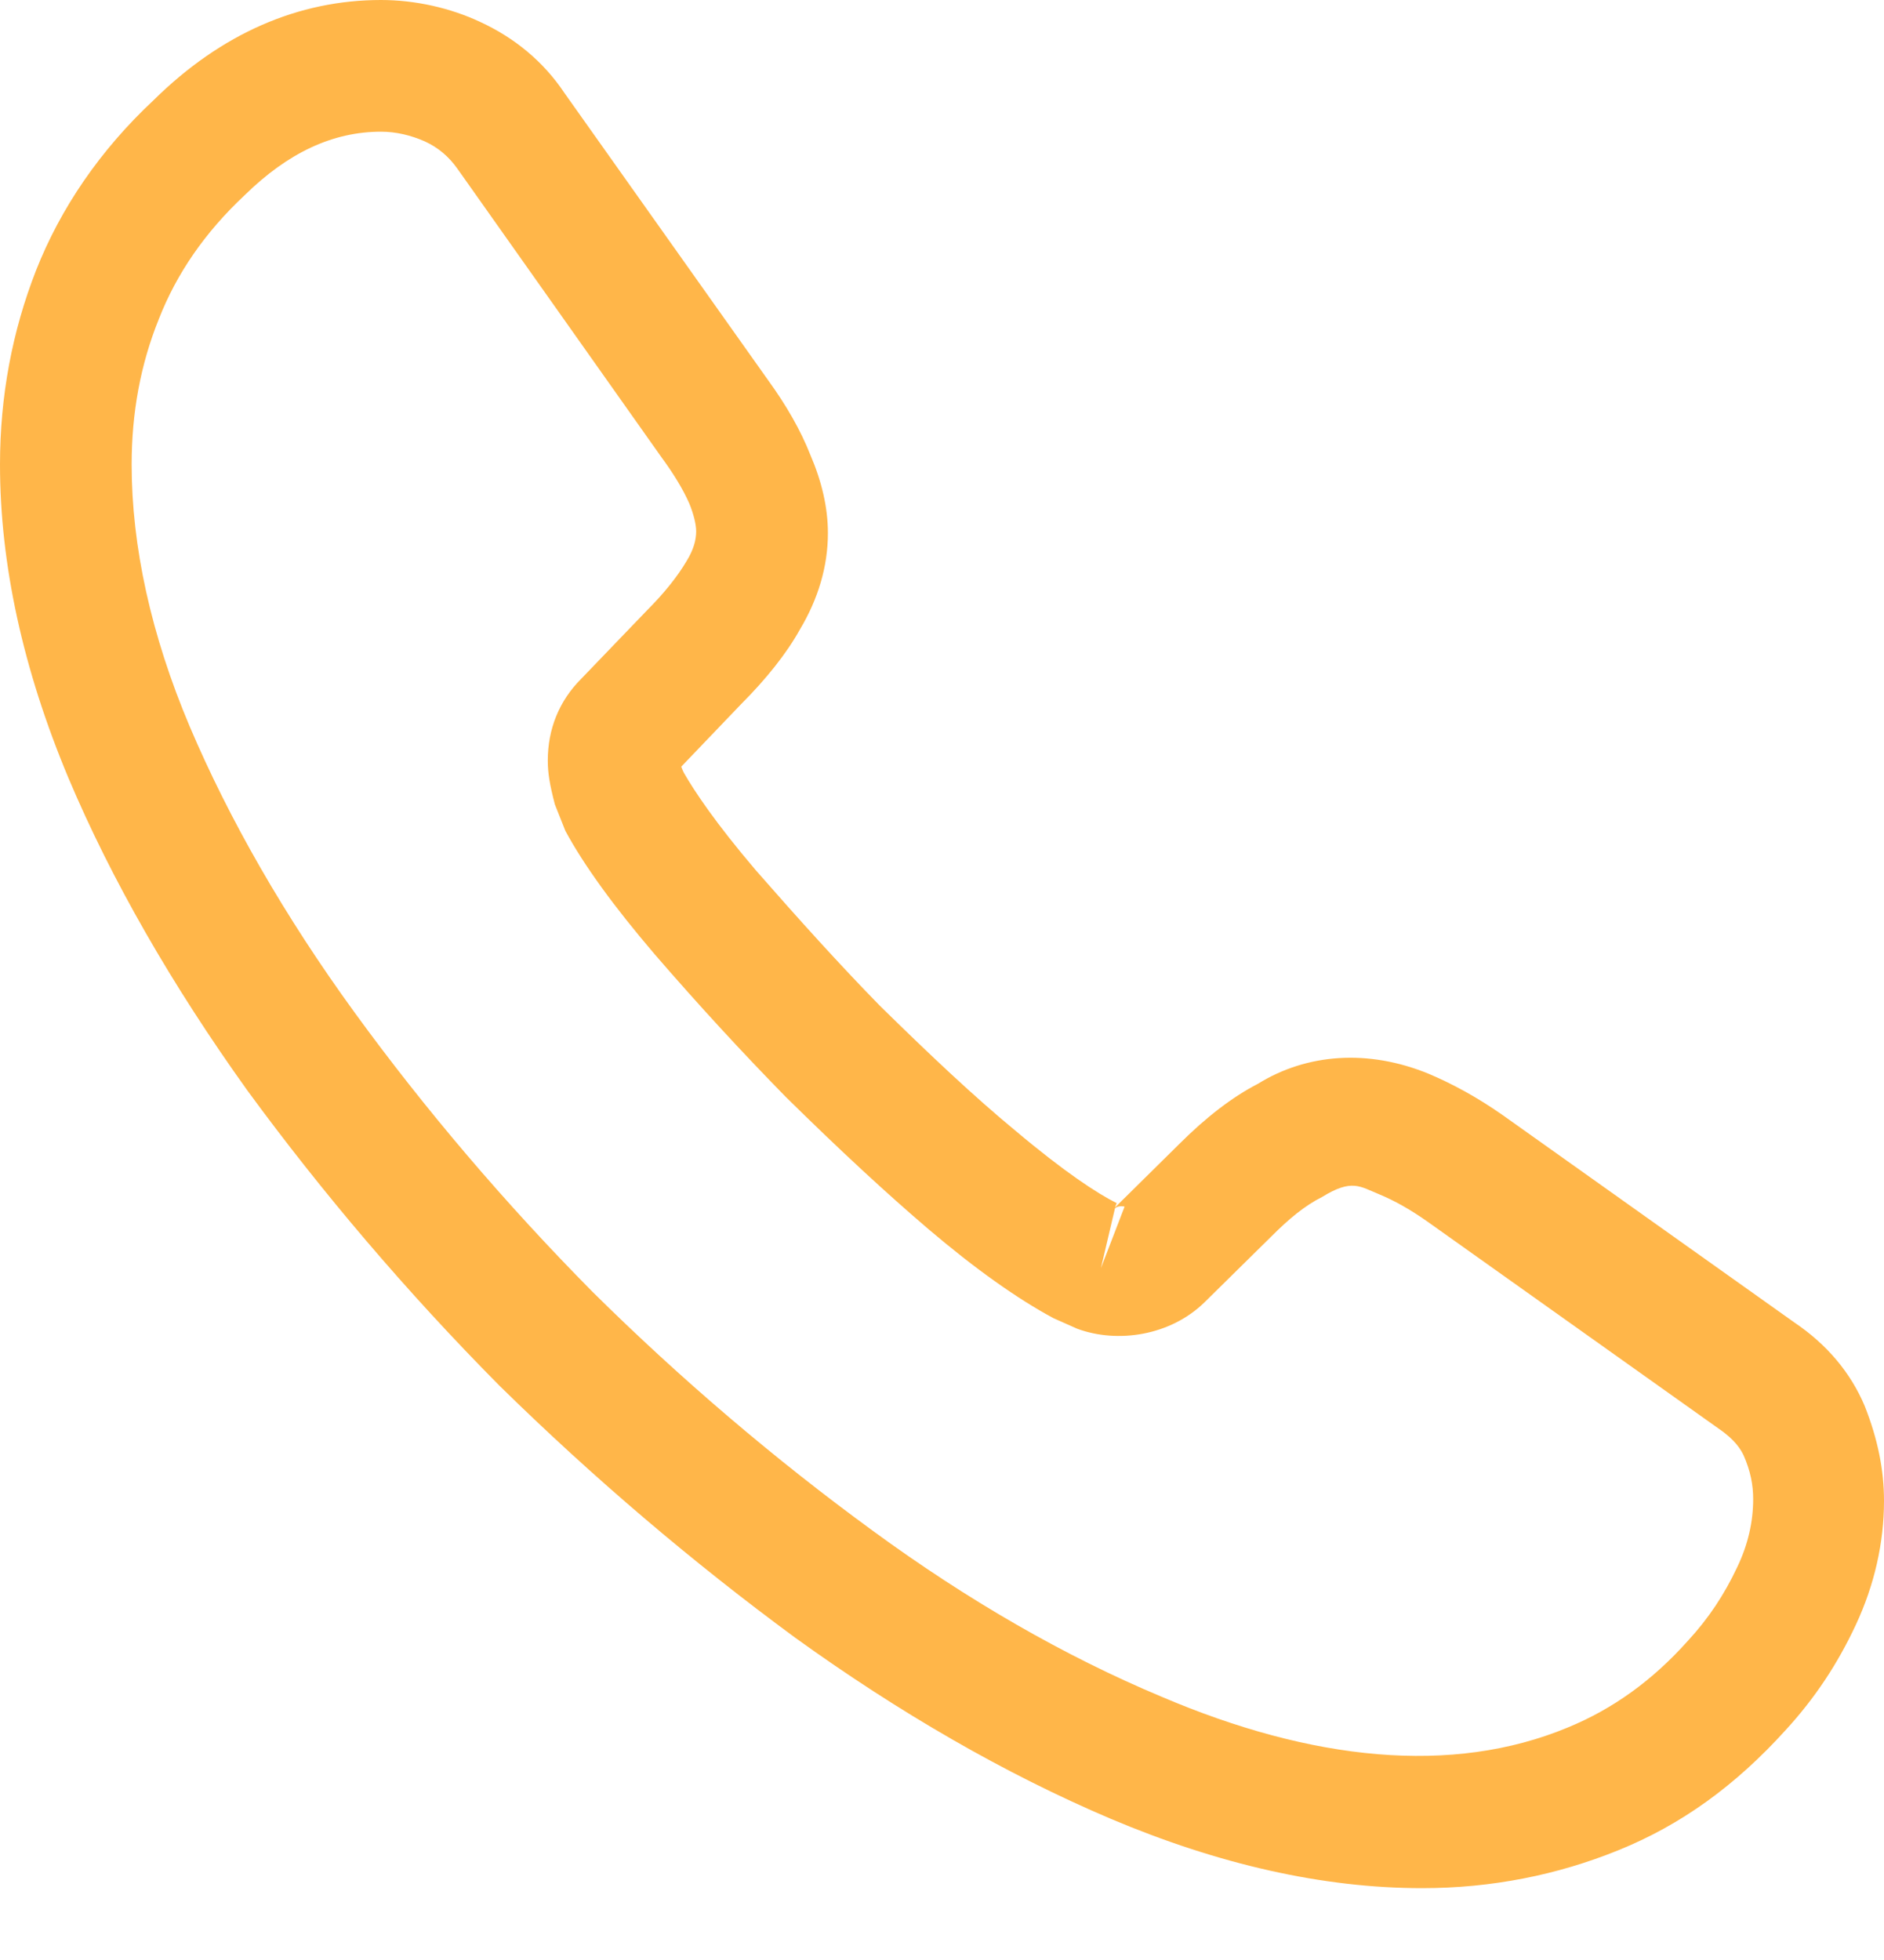 <svg xmlns="http://www.w3.org/2000/svg" width="25" height="26" viewBox="0 0 25 26" fill="none">
  <path d="M18.872 25.047C17.556 25.047 16.17 24.732 14.737 24.126C13.339 23.532 11.929 22.717 10.555 21.727C9.192 20.725 7.875 19.606 6.629 18.383C5.394 17.137 4.275 15.82 3.285 14.469C2.283 13.071 1.48 11.673 0.909 10.322C0.303 8.877 0 7.479 0 6.163C0 5.254 0.163 4.392 0.478 3.588C0.804 2.761 1.328 1.992 2.039 1.328C2.936 0.443 3.961 0 5.056 0C5.51 0 5.976 0.105 6.372 0.291C6.827 0.501 7.211 0.815 7.491 1.235L10.193 5.044C10.438 5.382 10.624 5.708 10.753 6.034C10.904 6.384 10.986 6.733 10.986 7.071C10.986 7.514 10.857 7.945 10.613 8.353C10.438 8.667 10.17 9.005 9.832 9.343L9.04 10.17C9.052 10.205 9.063 10.228 9.075 10.252C9.215 10.496 9.494 10.916 10.03 11.545C10.601 12.197 11.137 12.791 11.673 13.339C12.36 14.014 12.931 14.55 13.467 14.993C14.131 15.552 14.562 15.832 14.818 15.96L14.795 16.018L15.645 15.179C16.006 14.818 16.356 14.55 16.694 14.376C17.335 13.979 18.15 13.91 18.965 14.247C19.268 14.376 19.595 14.55 19.944 14.795L23.812 17.544C24.243 17.835 24.557 18.208 24.744 18.651C24.919 19.094 25 19.501 25 19.909C25 20.468 24.872 21.027 24.627 21.552C24.383 22.076 24.08 22.53 23.695 22.95C23.031 23.684 22.309 24.208 21.47 24.546C20.666 24.872 19.793 25.047 18.872 25.047ZM5.056 1.747C4.415 1.747 3.821 2.027 3.25 2.586C2.714 3.087 2.342 3.635 2.109 4.229C1.864 4.835 1.747 5.475 1.747 6.163C1.747 7.246 2.004 8.423 2.516 9.634C3.041 10.869 3.774 12.15 4.706 13.432C5.638 14.713 6.699 15.96 7.863 17.137C9.028 18.29 10.287 19.362 11.58 20.305C12.838 21.226 14.131 21.971 15.412 22.507C17.404 23.357 19.268 23.555 20.806 22.915C21.4 22.67 21.924 22.297 22.402 21.761C22.67 21.47 22.88 21.156 23.055 20.783C23.194 20.492 23.264 20.189 23.264 19.886C23.264 19.699 23.229 19.513 23.136 19.303C23.101 19.233 23.031 19.105 22.81 18.954L18.942 16.205C18.709 16.041 18.5 15.925 18.302 15.843C18.045 15.739 17.94 15.634 17.544 15.878C17.311 15.995 17.102 16.17 16.869 16.403L15.983 17.276C15.529 17.719 14.83 17.824 14.294 17.626L13.979 17.486C13.502 17.23 12.943 16.834 12.325 16.309C11.766 15.832 11.16 15.273 10.426 14.55C9.856 13.968 9.285 13.35 8.691 12.663C8.143 12.022 7.747 11.475 7.502 11.021L7.363 10.671C7.293 10.403 7.269 10.252 7.269 10.088C7.269 9.669 7.421 9.296 7.712 9.005L8.586 8.096C8.819 7.863 8.993 7.642 9.11 7.444C9.203 7.293 9.238 7.164 9.238 7.048C9.238 6.955 9.203 6.815 9.145 6.675C9.063 6.489 8.935 6.279 8.772 6.058L6.069 2.237C5.953 2.074 5.813 1.957 5.638 1.876C5.452 1.794 5.254 1.747 5.056 1.747ZM14.795 16.03L14.609 16.822L14.923 16.006C14.865 15.995 14.818 16.006 14.795 16.03Z" fill="#FFB649"/>
</svg>